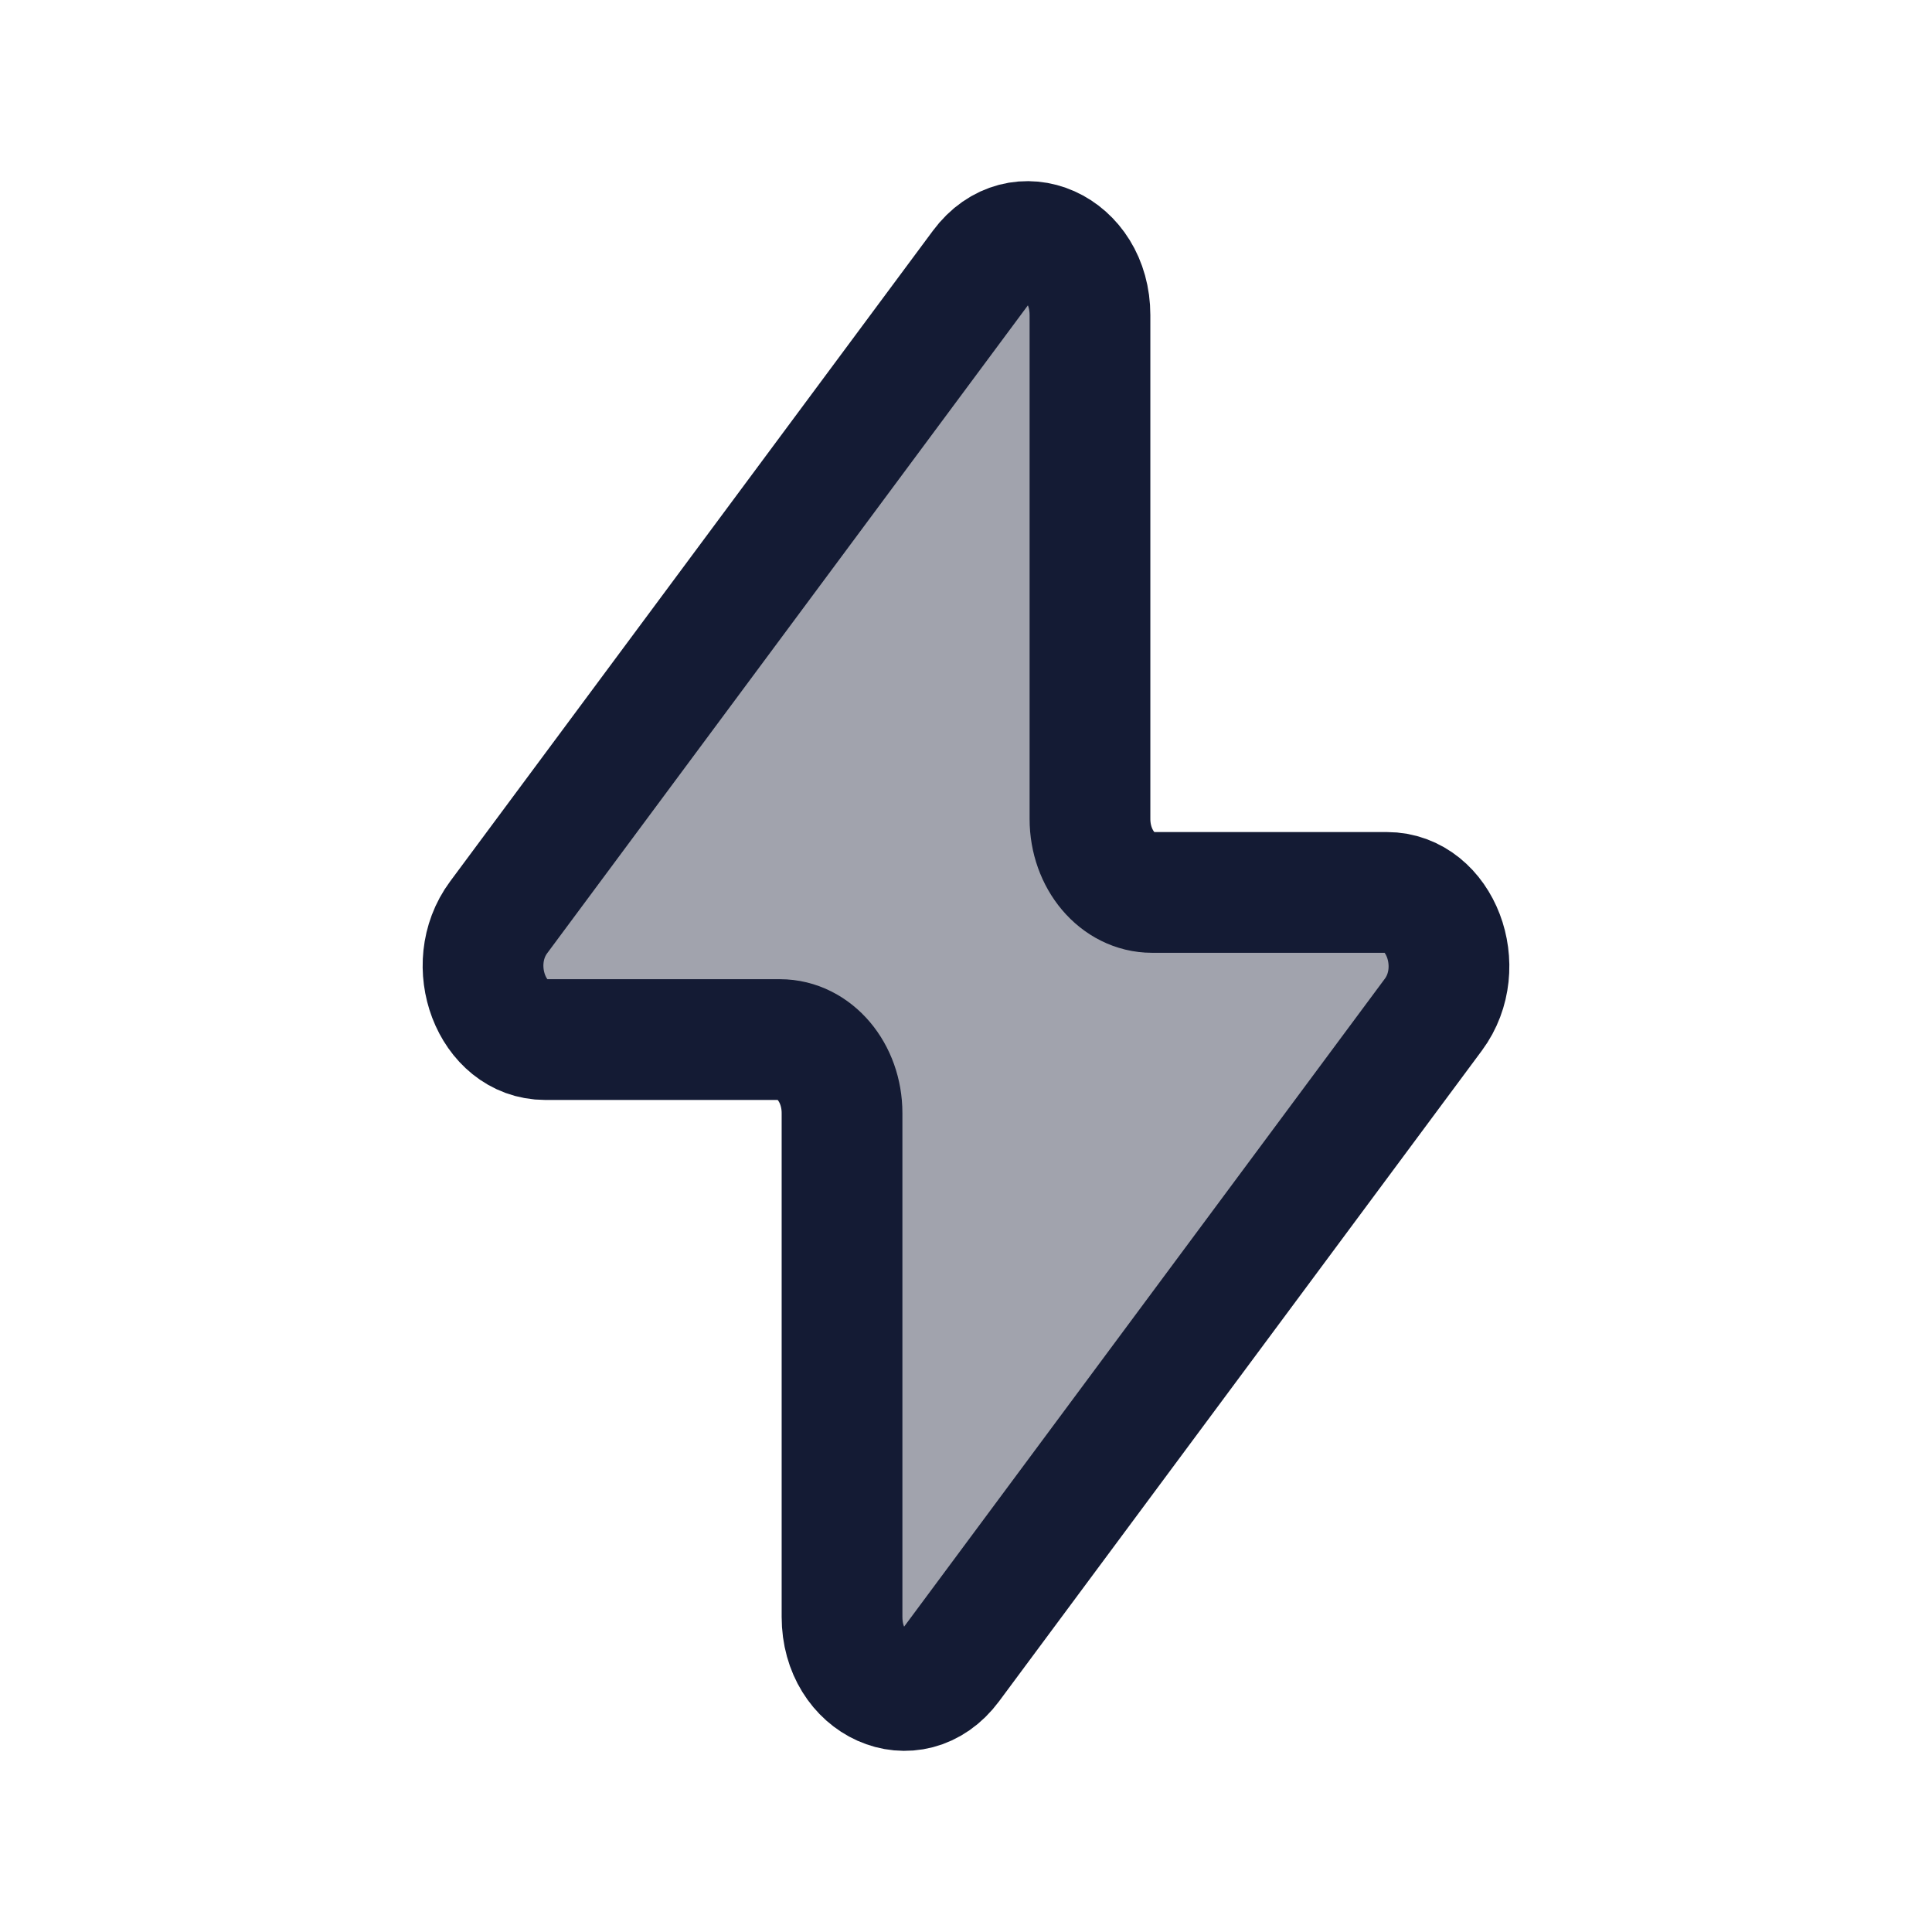 <svg width="24" height="24" viewBox="0 0 24 24" fill="none" xmlns="http://www.w3.org/2000/svg">
<path opacity="0.4" d="M6.194 11.396L12.192 3.312C12.661 2.68 13.54 3.073 13.54 3.915V10.173C13.54 10.678 13.885 11.086 14.311 11.086H17.228C17.891 11.086 18.244 12.013 17.806 12.604L11.808 20.688C11.339 21.32 10.46 20.927 10.46 20.085V13.827C10.46 13.322 10.115 12.914 9.689 12.914H6.772C6.109 12.914 5.756 11.987 6.194 11.396Z" fill="#141B34"/>
<path d="M6.194 11.396L12.192 3.312C12.661 2.68 13.54 3.073 13.54 3.915V10.173C13.54 10.678 13.885 11.086 14.311 11.086H17.228C17.891 11.086 18.244 12.013 17.806 12.604L11.808 20.688C11.339 21.32 10.46 20.927 10.46 20.085V13.827C10.46 13.322 10.115 12.914 9.689 12.914H6.772C6.109 12.914 5.756 11.987 6.194 11.396Z" stroke="#141B34" stroke-width="1.5" stroke-linecap="round" stroke-linejoin="round"/>
</svg>
